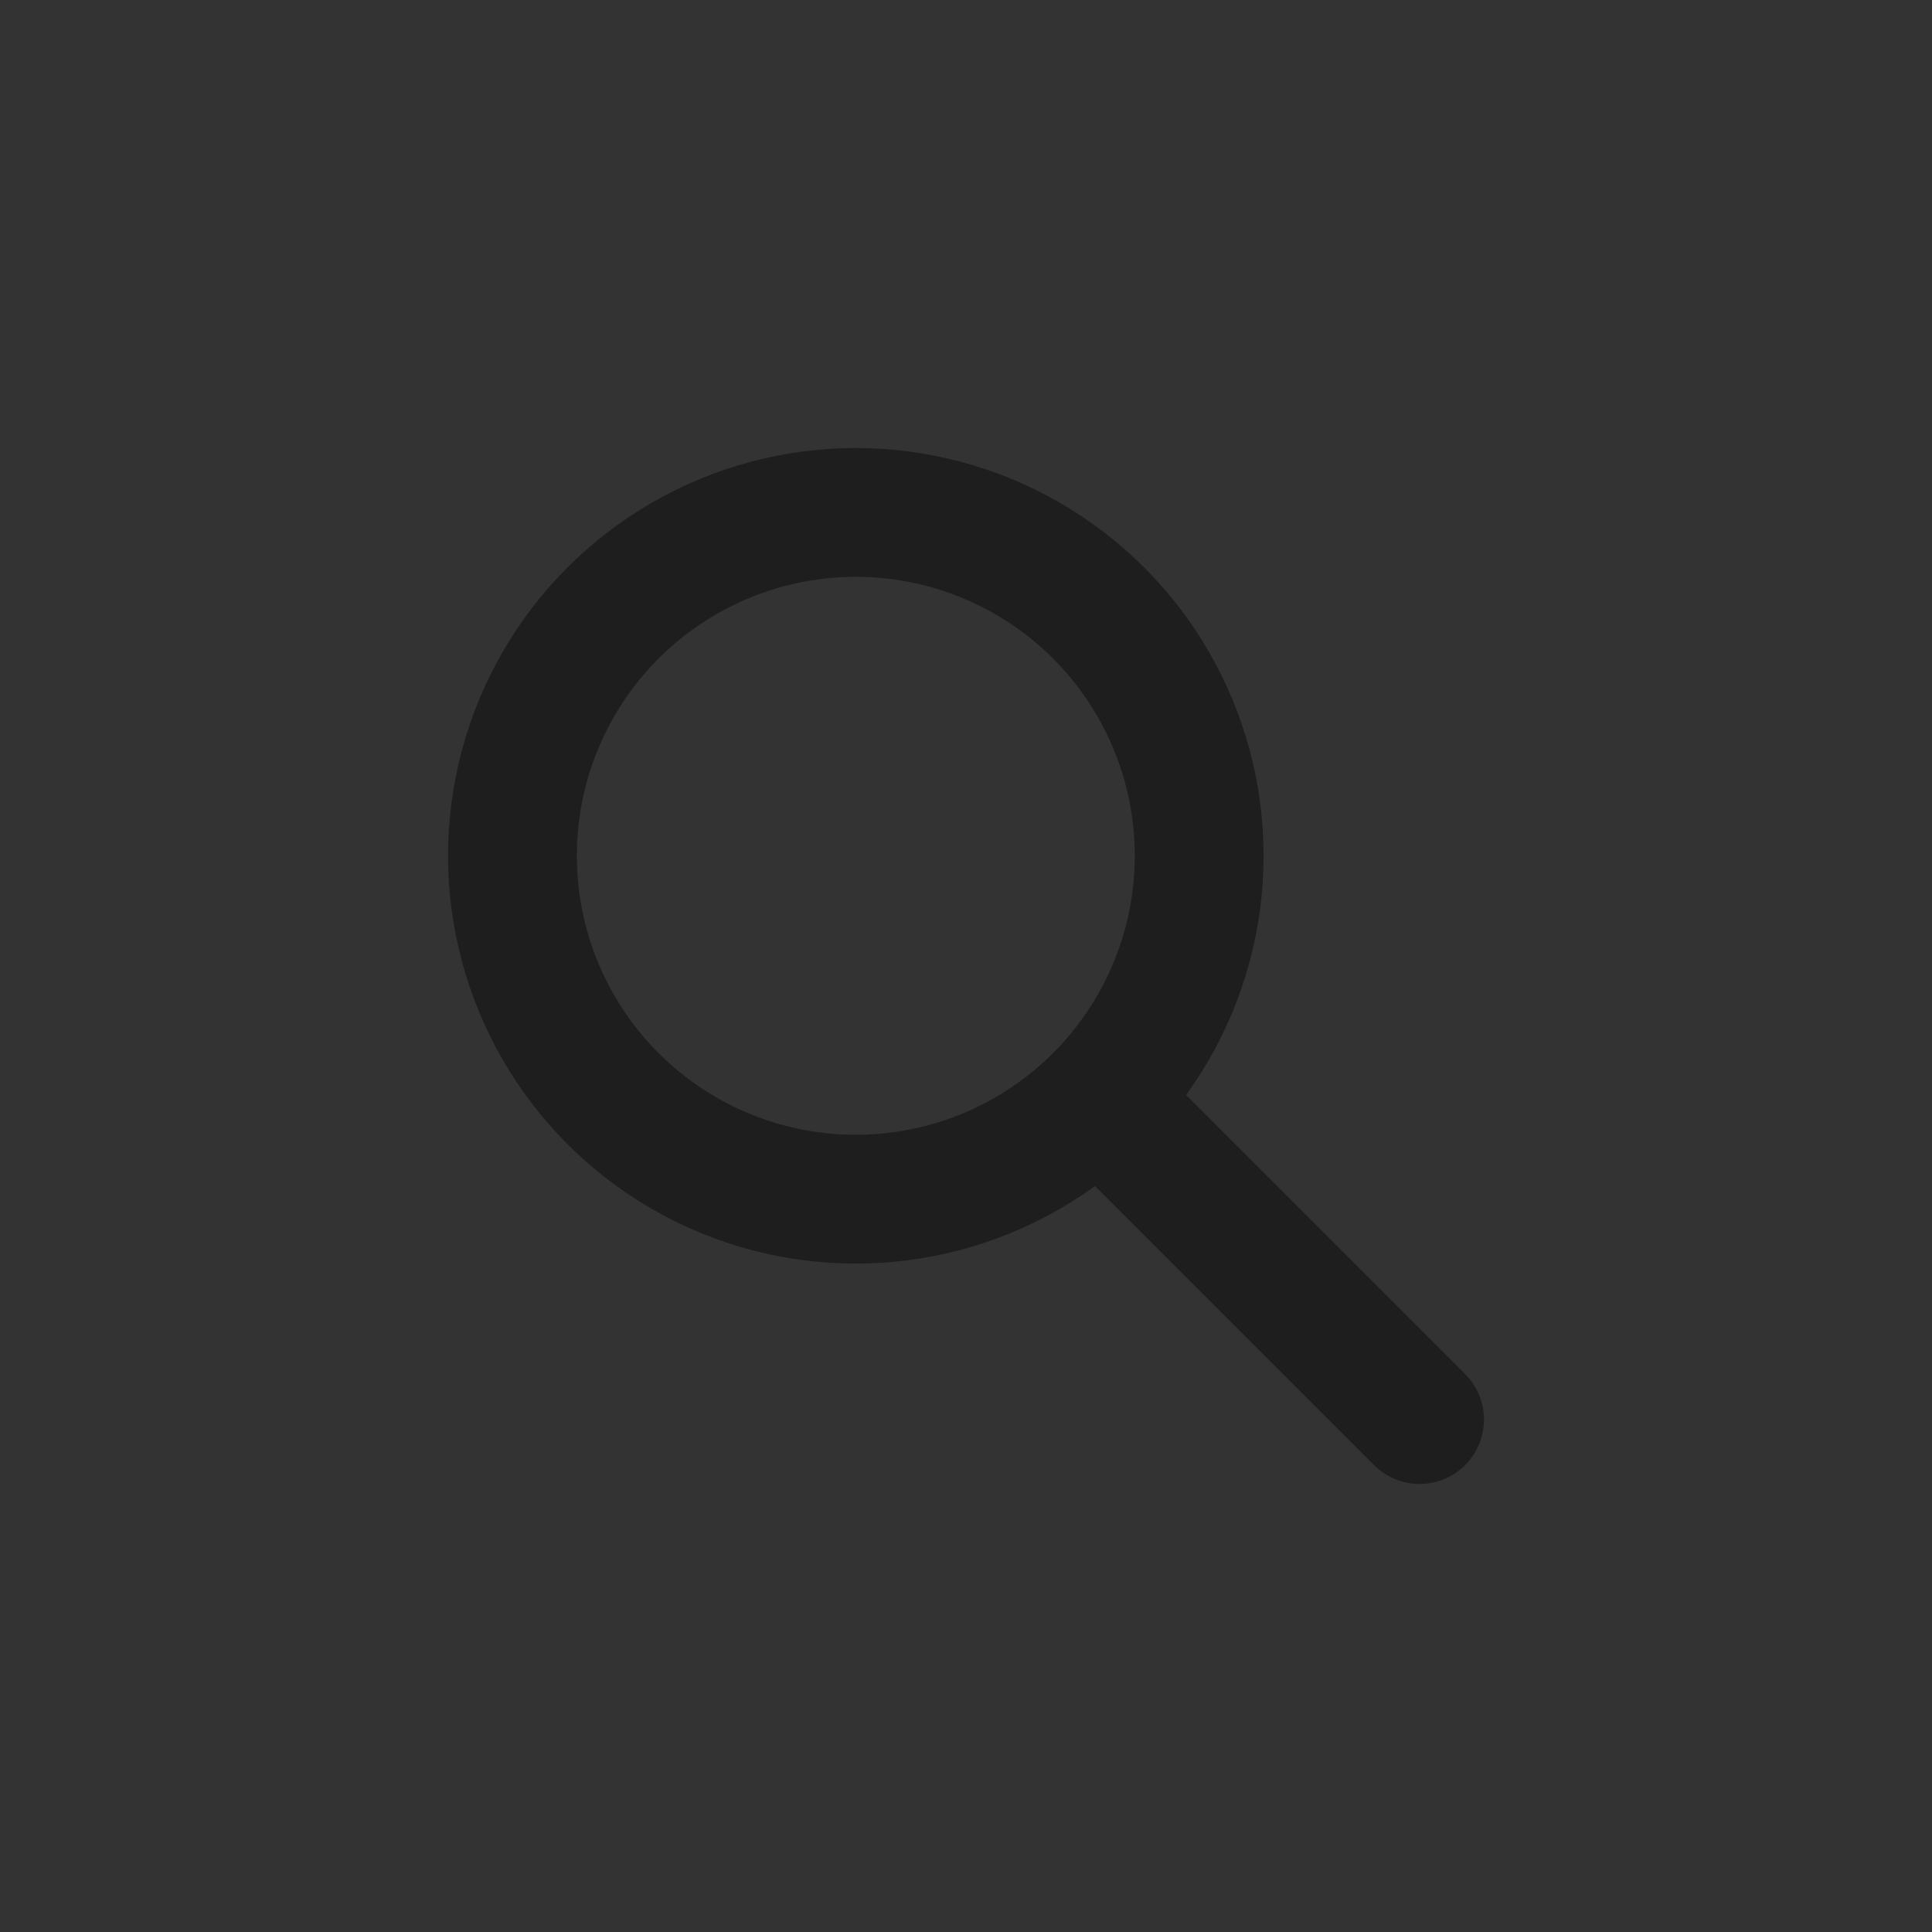 <?xml version="1.0" encoding="utf-8"?>
<!-- Generator: Adobe Illustrator 17.0.0, SVG Export Plug-In . SVG Version: 6.00 Build 0)  -->
<!DOCTYPE svg PUBLIC "-//W3C//DTD SVG 1.1//EN" "http://www.w3.org/Graphics/SVG/1.1/DTD/svg11.dtd">
<svg version="1.1" id="Calque_1" xmlns="http://www.w3.org/2000/svg" xmlns:xlink="http://www.w3.org/1999/xlink" x="0px" y="0px"
	 width="30px" height="30px" viewBox="0 0 30 30" enable-background="new 0 0 30 30" xml:space="preserve">
<rect x="0" y="0" width="30" height="30" fill="#333333" stroke="none"/>
<g>
	
		<polyline fill="none" stroke="#FFFFFF" stroke-width="2" stroke-linecap="round" stroke-linejoin="round" stroke-miterlimit="10" points="
		57.473,15 60.61,15 62.851,25.756 75.941,25.756 79.527,16.912 67.109,16.912 	"/>
	<circle fill="#FFFFFF" stroke="#FFFFFF" stroke-miterlimit="10" cx="74.971" cy="29.247" r="1.198"/>
	<circle fill="#FFFFFF" stroke="#FFFFFF" stroke-miterlimit="10" cx="63.563" cy="29.247" r="1.198"/>
</g>
<g>
	
		<circle fill="none" stroke="#1E1E1E" stroke-width="2" stroke-linecap="round" stroke-linejoin="round" stroke-miterlimit="10" cx="13.289" cy="13.289" r="5.332"/>
	
		<line fill="none" stroke="#1E1E1E" stroke-width="2" stroke-linecap="round" stroke-linejoin="round" stroke-miterlimit="10" x1="17.059" y1="17.059" x2="22.043" y2="22.043"/>
</g>
<g>
	<g>
		<defs>
			<path id="SVGID_1_" d="M53,59.012C53,60.11,52.11,61,51.012,61H30.988C29.89,61,29,60.11,29,59.012V45.988
				C29,44.89,29.89,44,30.988,44h20.024C52.11,44,53,44.89,53,45.988V59.012z"/>
		</defs>
		<clipPath id="SVGID_2_">
			<use xlink:href="#SVGID_1_"  overflow="visible"/>
		</clipPath>
		<g clip-path="url(#SVGID_2_)">
			<rect x="29" y="44" fill="#009FE3" width="8" height="17"/>
			<rect x="37" y="44" fill="#FFFFFF" width="8" height="17"/>
			<rect x="45" y="44" fill="#E7363C" width="8" height="17"/>
		</g>
	</g>
</g>
</svg>
